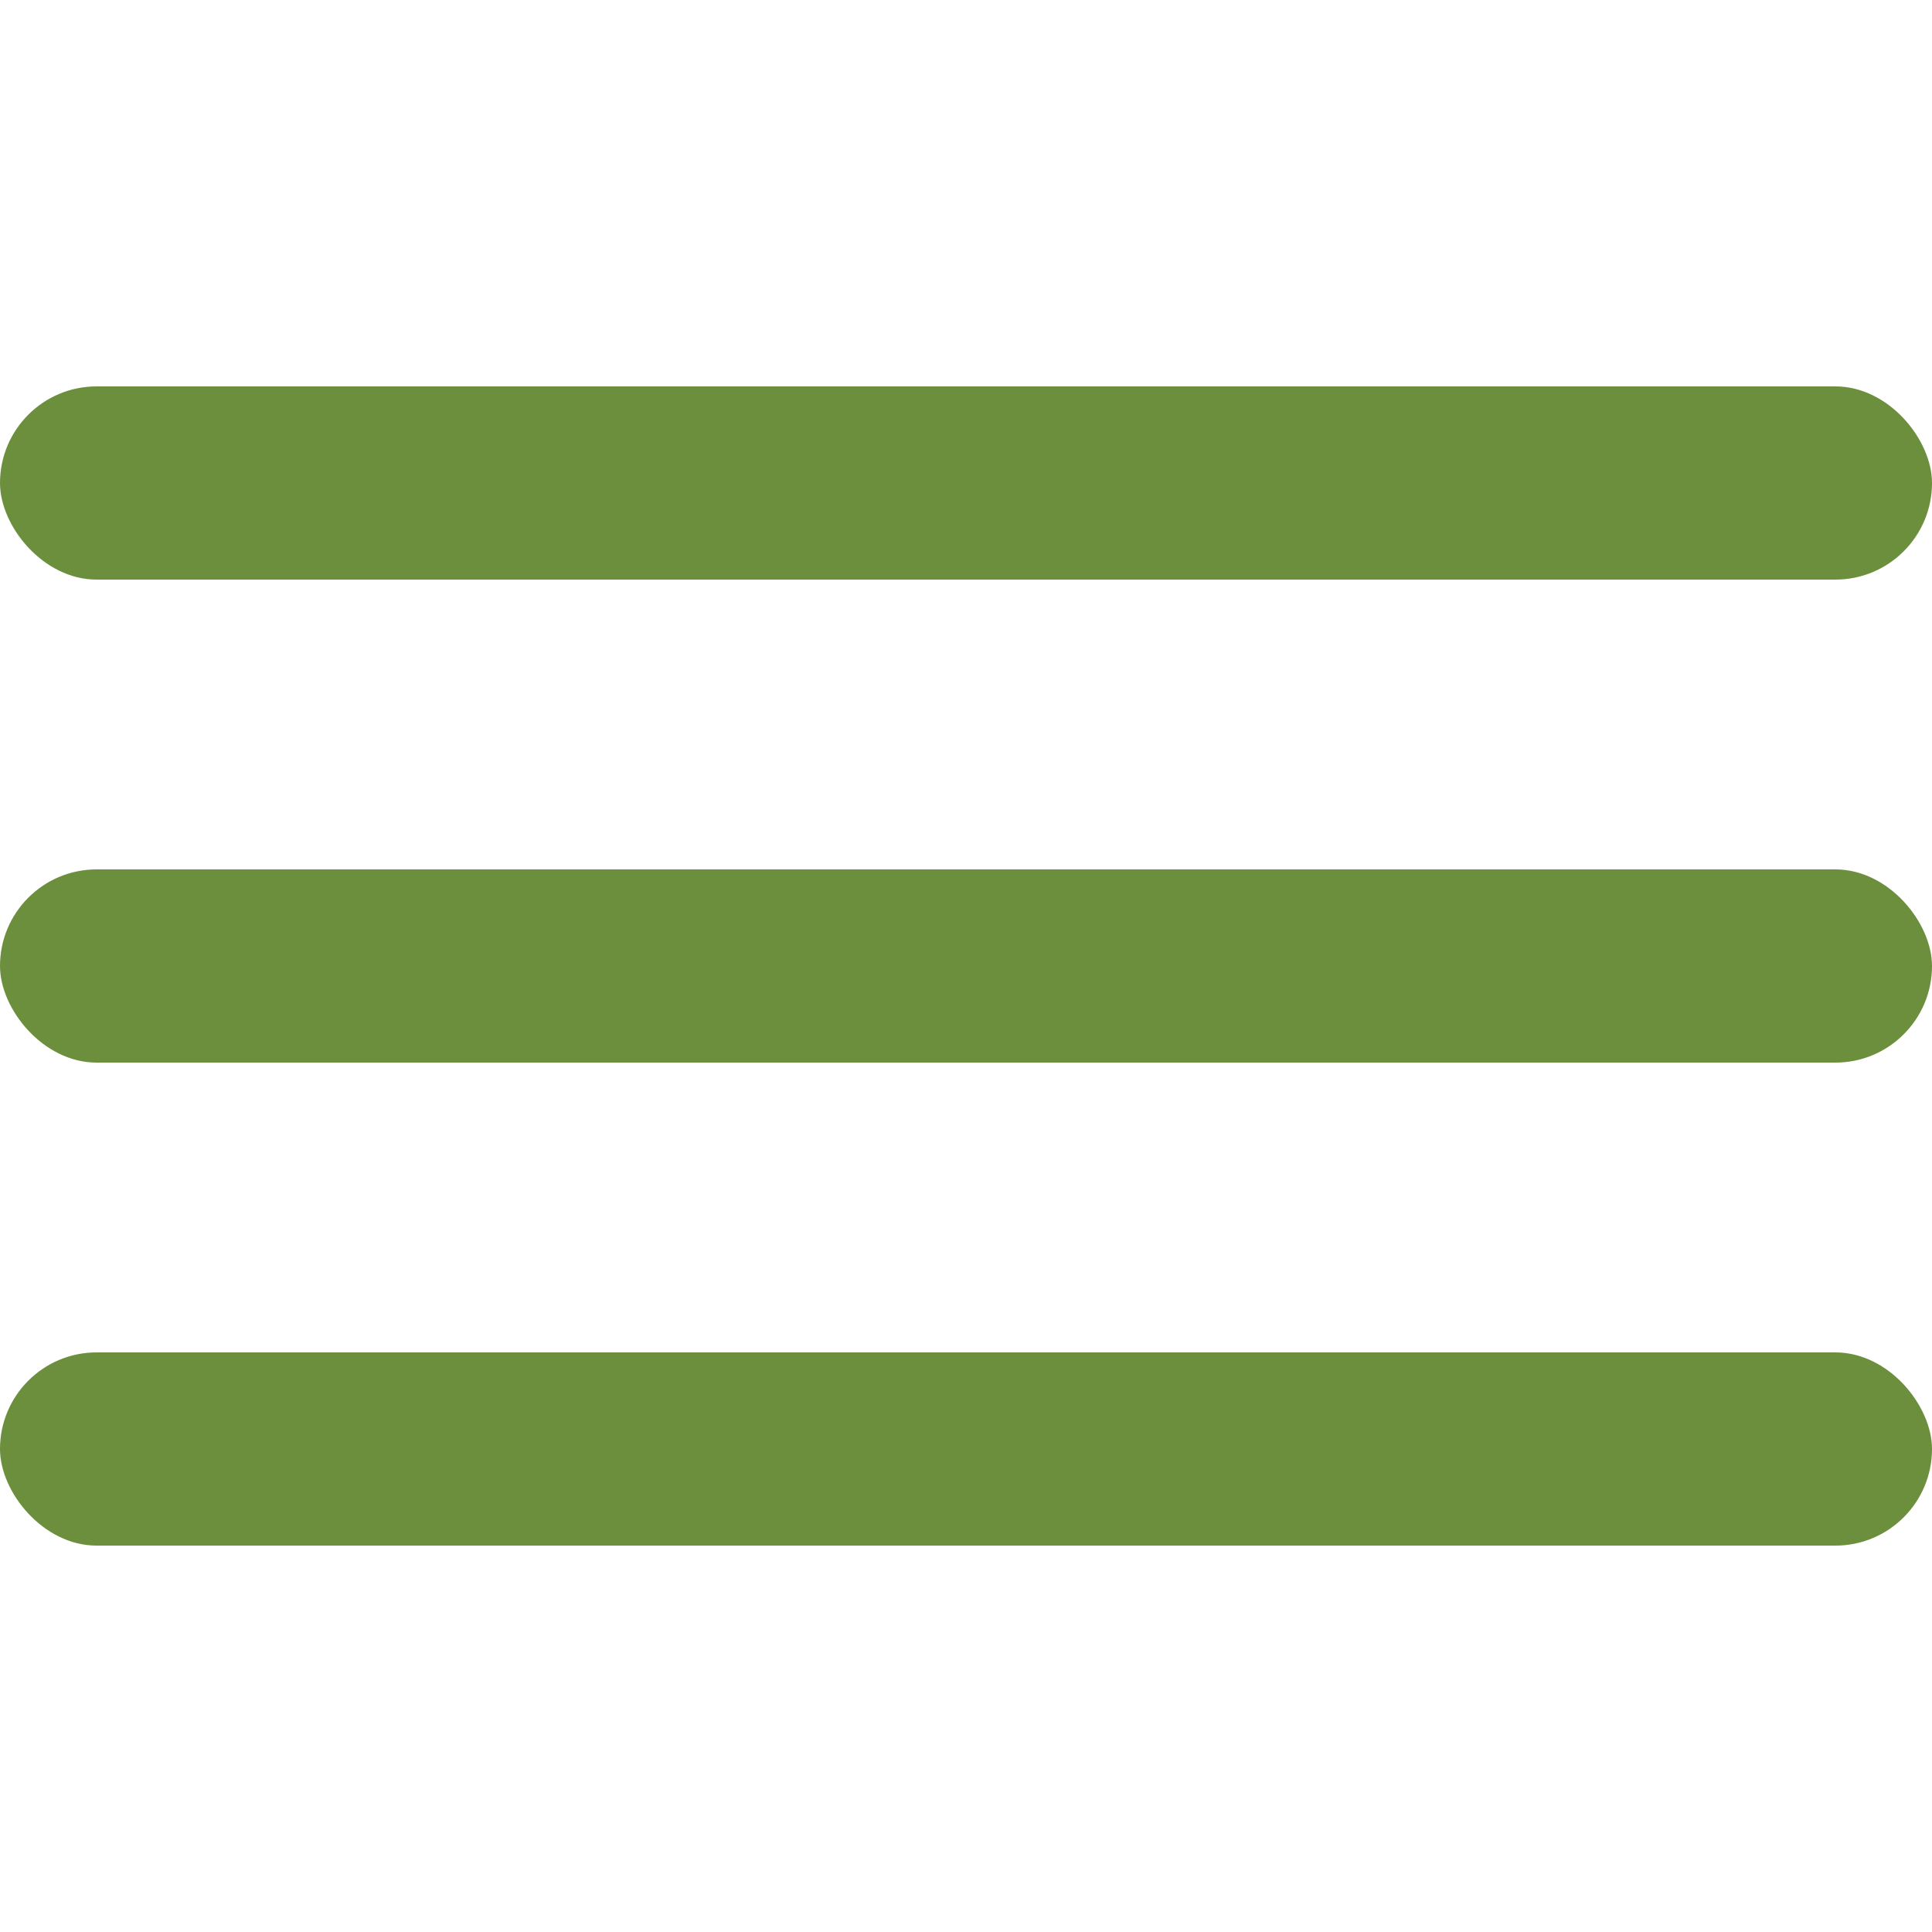 <svg width="40" height="40" viewBox="0 0 100 100" xmlns="http://www.w3.org/2000/svg" fill="#6b8f3c">
  <rect y="20" width="100" height="10" rx="5"></rect>
  <rect y="45" width="100" height="10" rx="5"></rect>
  <rect y="70" width="100" height="10" rx="5"></rect>
</svg>
